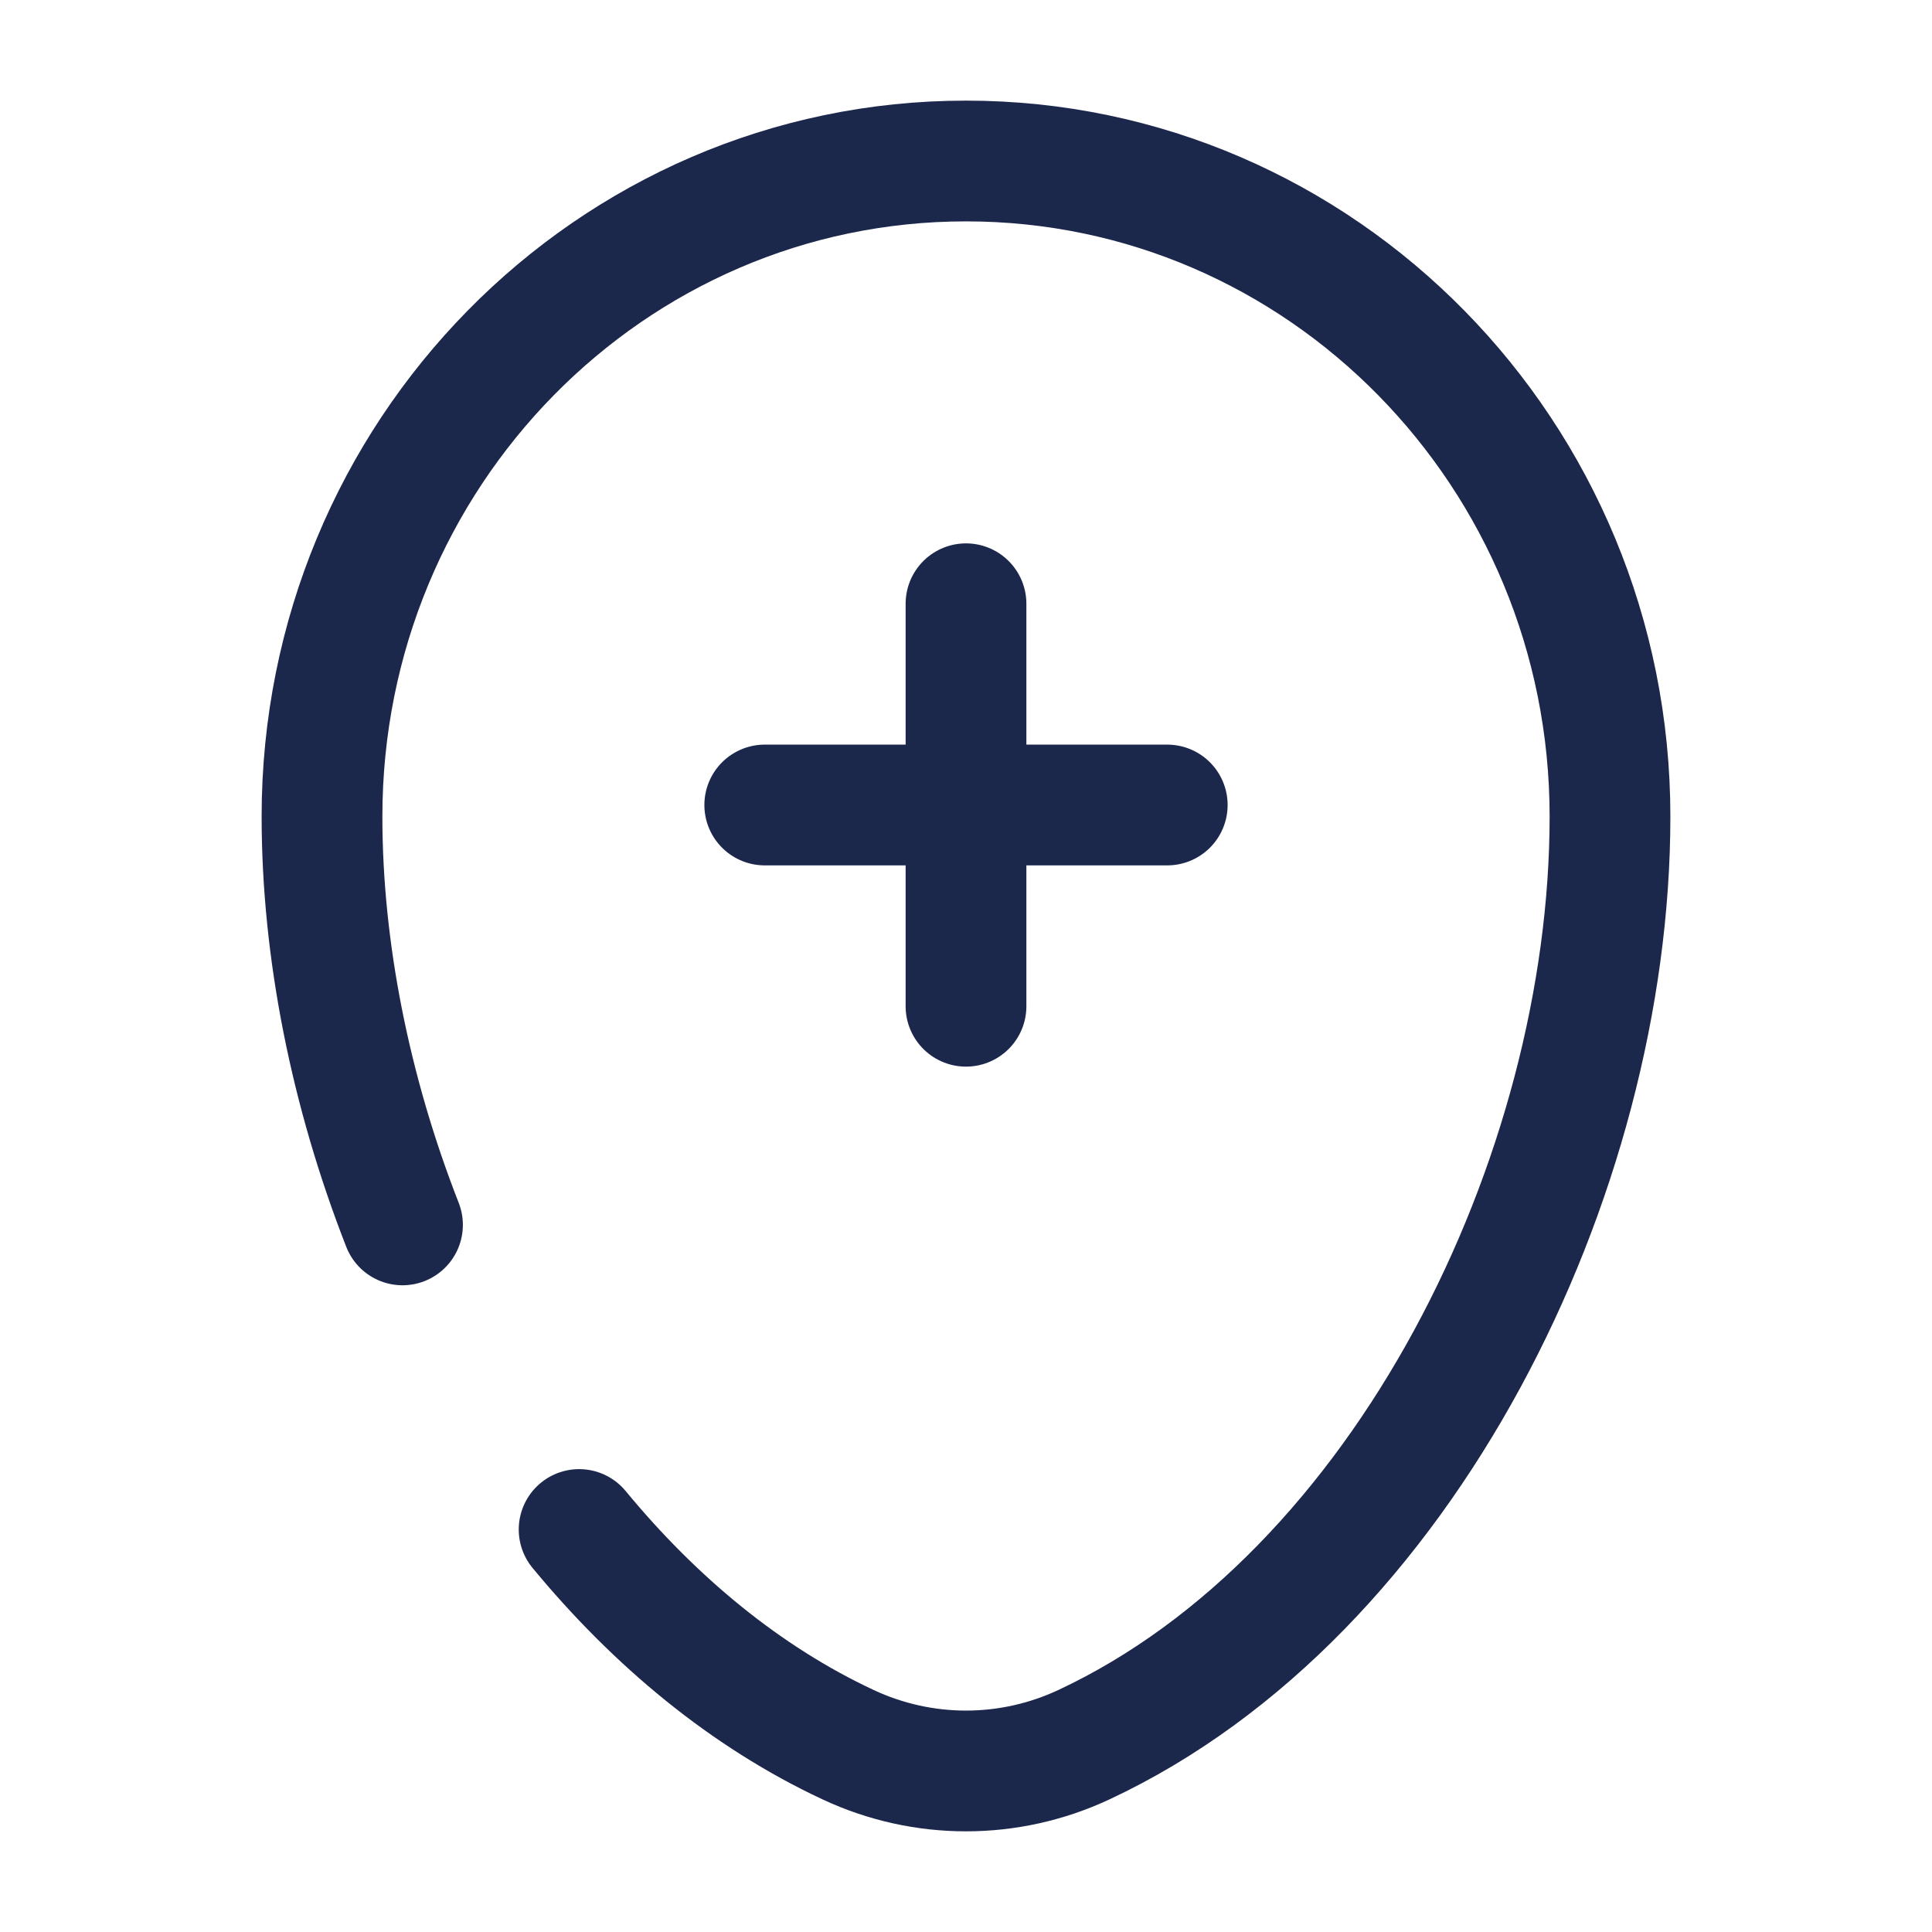 <svg width="24" height="24" viewBox="0 0 24 24" fill="none" xmlns="http://www.w3.org/2000/svg">
<path d="M9.5 10H14.5M12 12.5L12 7.5" stroke="#1C274C" stroke-width="1.5" stroke-linecap="round"/>
<path d="M5 15.216C4.353 13.562 4 11.801 4 10.143C4 5.646 7.582 2 12 2C16.418 2 20 5.646 20 10.143C20 14.605 17.447 19.812 13.463 21.674C12.534 22.108 11.466 22.108 10.537 21.674C9.265 21.08 8.138 20.144 7.194 19" stroke="#1C274C" stroke-width="1.5" stroke-linecap="round"/>
</svg>
